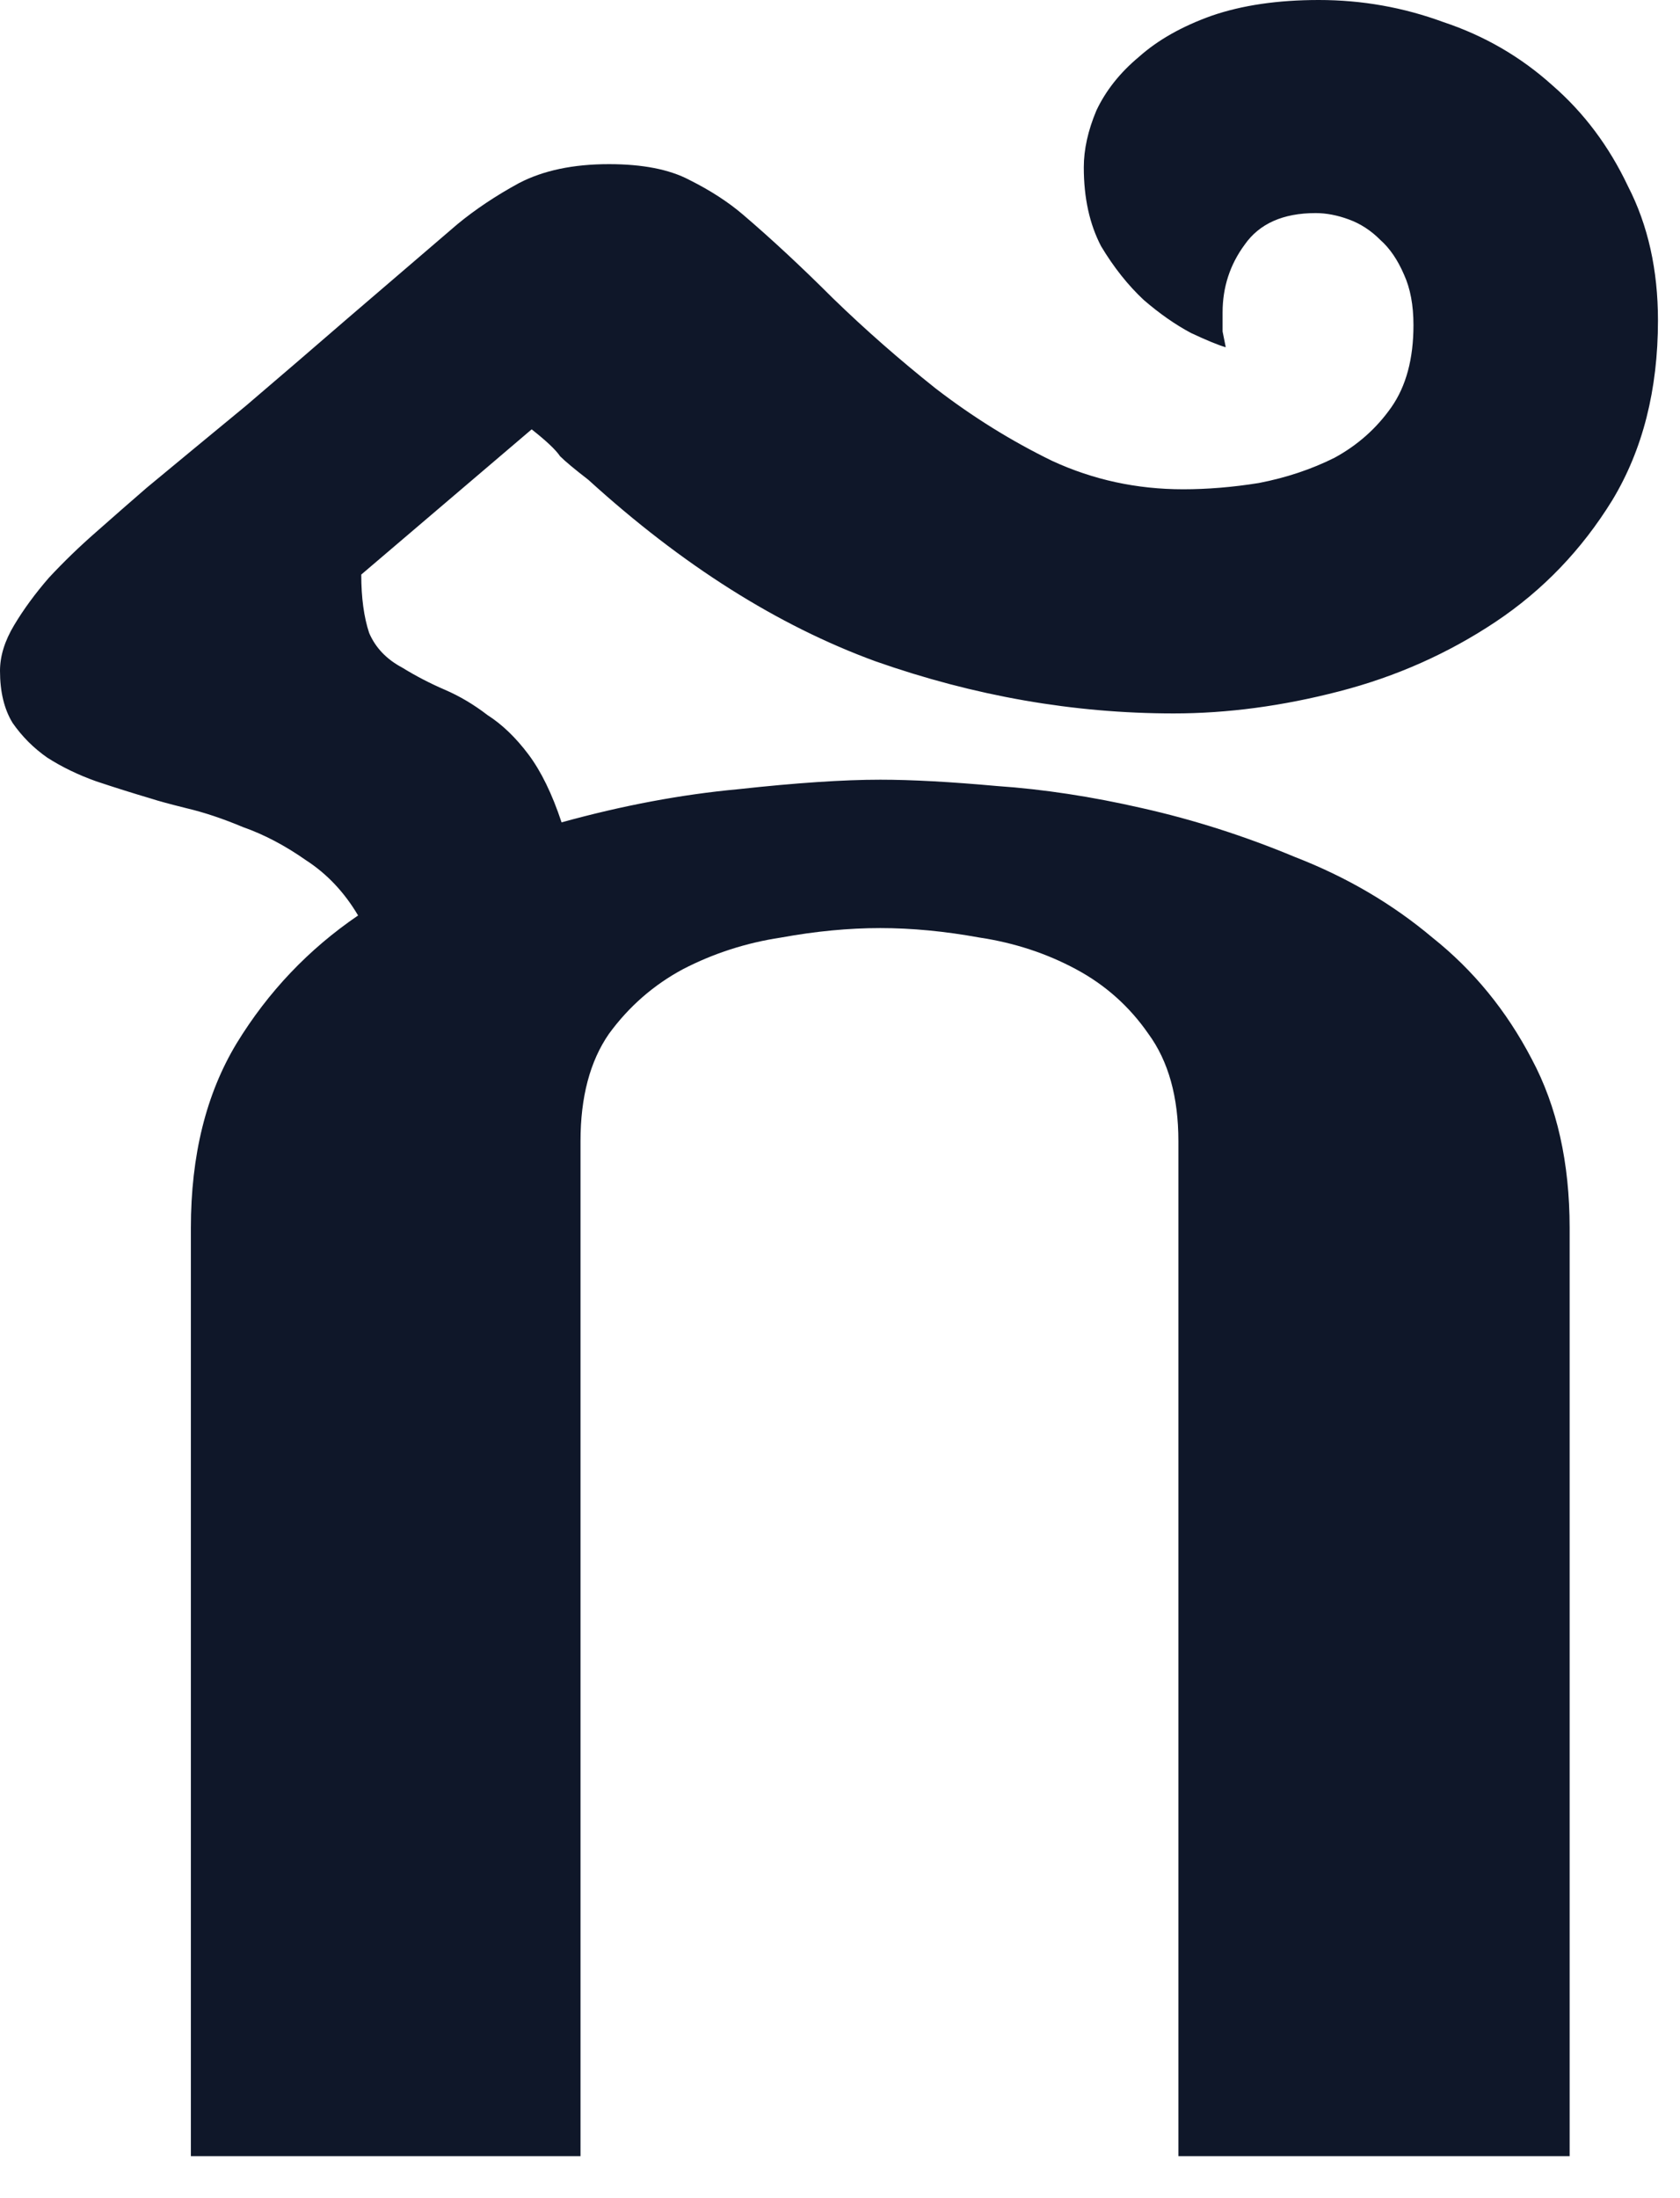 <svg width="26" height="34" viewBox="0 0 26 34" fill="none" xmlns="http://www.w3.org/2000/svg">
<path d="M13.623 12.06C14.111 12.06 14.713 12.093 15.43 12.158C16.146 12.207 16.895 12.321 17.676 12.5C18.473 12.679 19.263 12.931 20.044 13.257C20.841 13.566 21.549 13.981 22.168 14.502C22.803 15.007 23.315 15.633 23.706 16.382C24.097 17.114 24.292 17.985 24.292 18.994V33.35H18.237V17.651C18.237 16.968 18.083 16.414 17.773 15.991C17.48 15.568 17.106 15.234 16.65 14.99C16.195 14.746 15.698 14.583 15.161 14.502C14.624 14.404 14.111 14.355 13.623 14.355C13.135 14.355 12.622 14.404 12.085 14.502C11.548 14.583 11.043 14.746 10.571 14.99C10.116 15.234 9.733 15.568 9.424 15.991C9.131 16.414 8.984 16.968 8.984 17.651V33.35H2.954V18.994C2.954 17.871 3.19 16.919 3.662 16.138C4.15 15.34 4.777 14.681 5.542 14.16C5.33 13.802 5.062 13.517 4.736 13.306C4.411 13.078 4.085 12.907 3.76 12.793C3.451 12.663 3.158 12.565 2.881 12.5C2.62 12.435 2.441 12.386 2.344 12.354C2.067 12.272 1.782 12.183 1.489 12.085C1.213 11.987 0.96 11.865 0.732 11.719C0.521 11.572 0.342 11.393 0.195 11.182C0.065 10.97 0 10.701 0 10.376C0 10.148 0.073 9.912 0.22 9.668C0.366 9.424 0.545 9.18 0.757 8.936C0.985 8.691 1.229 8.455 1.489 8.228C1.766 7.983 2.026 7.756 2.271 7.544C2.743 7.153 3.255 6.73 3.809 6.274C4.362 5.802 4.883 5.355 5.371 4.932C5.941 4.443 6.51 3.955 7.08 3.467C7.357 3.239 7.674 3.027 8.032 2.832C8.407 2.637 8.87 2.539 9.424 2.539C9.945 2.539 10.36 2.62 10.669 2.783C10.995 2.946 11.271 3.125 11.499 3.32C11.938 3.695 12.402 4.126 12.891 4.614C13.395 5.103 13.924 5.566 14.477 6.006C15.047 6.445 15.649 6.82 16.284 7.129C16.919 7.422 17.594 7.568 18.311 7.568C18.685 7.568 19.076 7.536 19.482 7.471C19.906 7.389 20.296 7.259 20.654 7.08C21.012 6.885 21.305 6.624 21.533 6.299C21.761 5.973 21.875 5.55 21.875 5.029C21.875 4.72 21.826 4.46 21.729 4.248C21.631 4.02 21.509 3.841 21.362 3.711C21.216 3.564 21.053 3.459 20.874 3.394C20.695 3.328 20.524 3.296 20.361 3.296C19.857 3.296 19.491 3.459 19.263 3.784C19.035 4.093 18.921 4.443 18.921 4.834C18.921 4.932 18.921 5.029 18.921 5.127C18.937 5.208 18.953 5.29 18.97 5.371C18.856 5.339 18.677 5.265 18.433 5.151C18.189 5.021 17.944 4.85 17.7 4.639C17.456 4.411 17.236 4.134 17.041 3.809C16.862 3.467 16.773 3.06 16.773 2.588C16.773 2.311 16.838 2.018 16.968 1.709C17.114 1.4 17.334 1.123 17.627 0.879C17.92 0.618 18.294 0.407 18.75 0.244C19.222 0.081 19.775 0 20.41 0C21.078 0 21.72 0.114 22.339 0.342C22.974 0.553 23.535 0.879 24.023 1.318C24.512 1.742 24.902 2.262 25.195 2.881C25.505 3.483 25.659 4.175 25.659 4.956C25.659 6.03 25.423 6.958 24.951 7.739C24.479 8.504 23.877 9.131 23.145 9.619C22.412 10.107 21.606 10.466 20.727 10.693C19.849 10.921 18.994 11.035 18.164 11.035C16.618 11.035 15.08 10.767 13.55 10.229C12.036 9.676 10.555 8.74 9.106 7.422C8.895 7.259 8.748 7.137 8.667 7.056C8.602 6.958 8.455 6.82 8.228 6.641L5.591 8.887C5.591 9.245 5.632 9.546 5.713 9.79C5.811 10.018 5.981 10.197 6.226 10.327C6.437 10.457 6.657 10.571 6.885 10.669C7.113 10.767 7.332 10.897 7.544 11.06C7.772 11.206 7.983 11.409 8.179 11.67C8.374 11.93 8.545 12.28 8.691 12.72C9.635 12.459 10.547 12.288 11.426 12.207C12.321 12.109 13.053 12.06 13.623 12.06Z" fill="#0F1729"/>
</svg>
